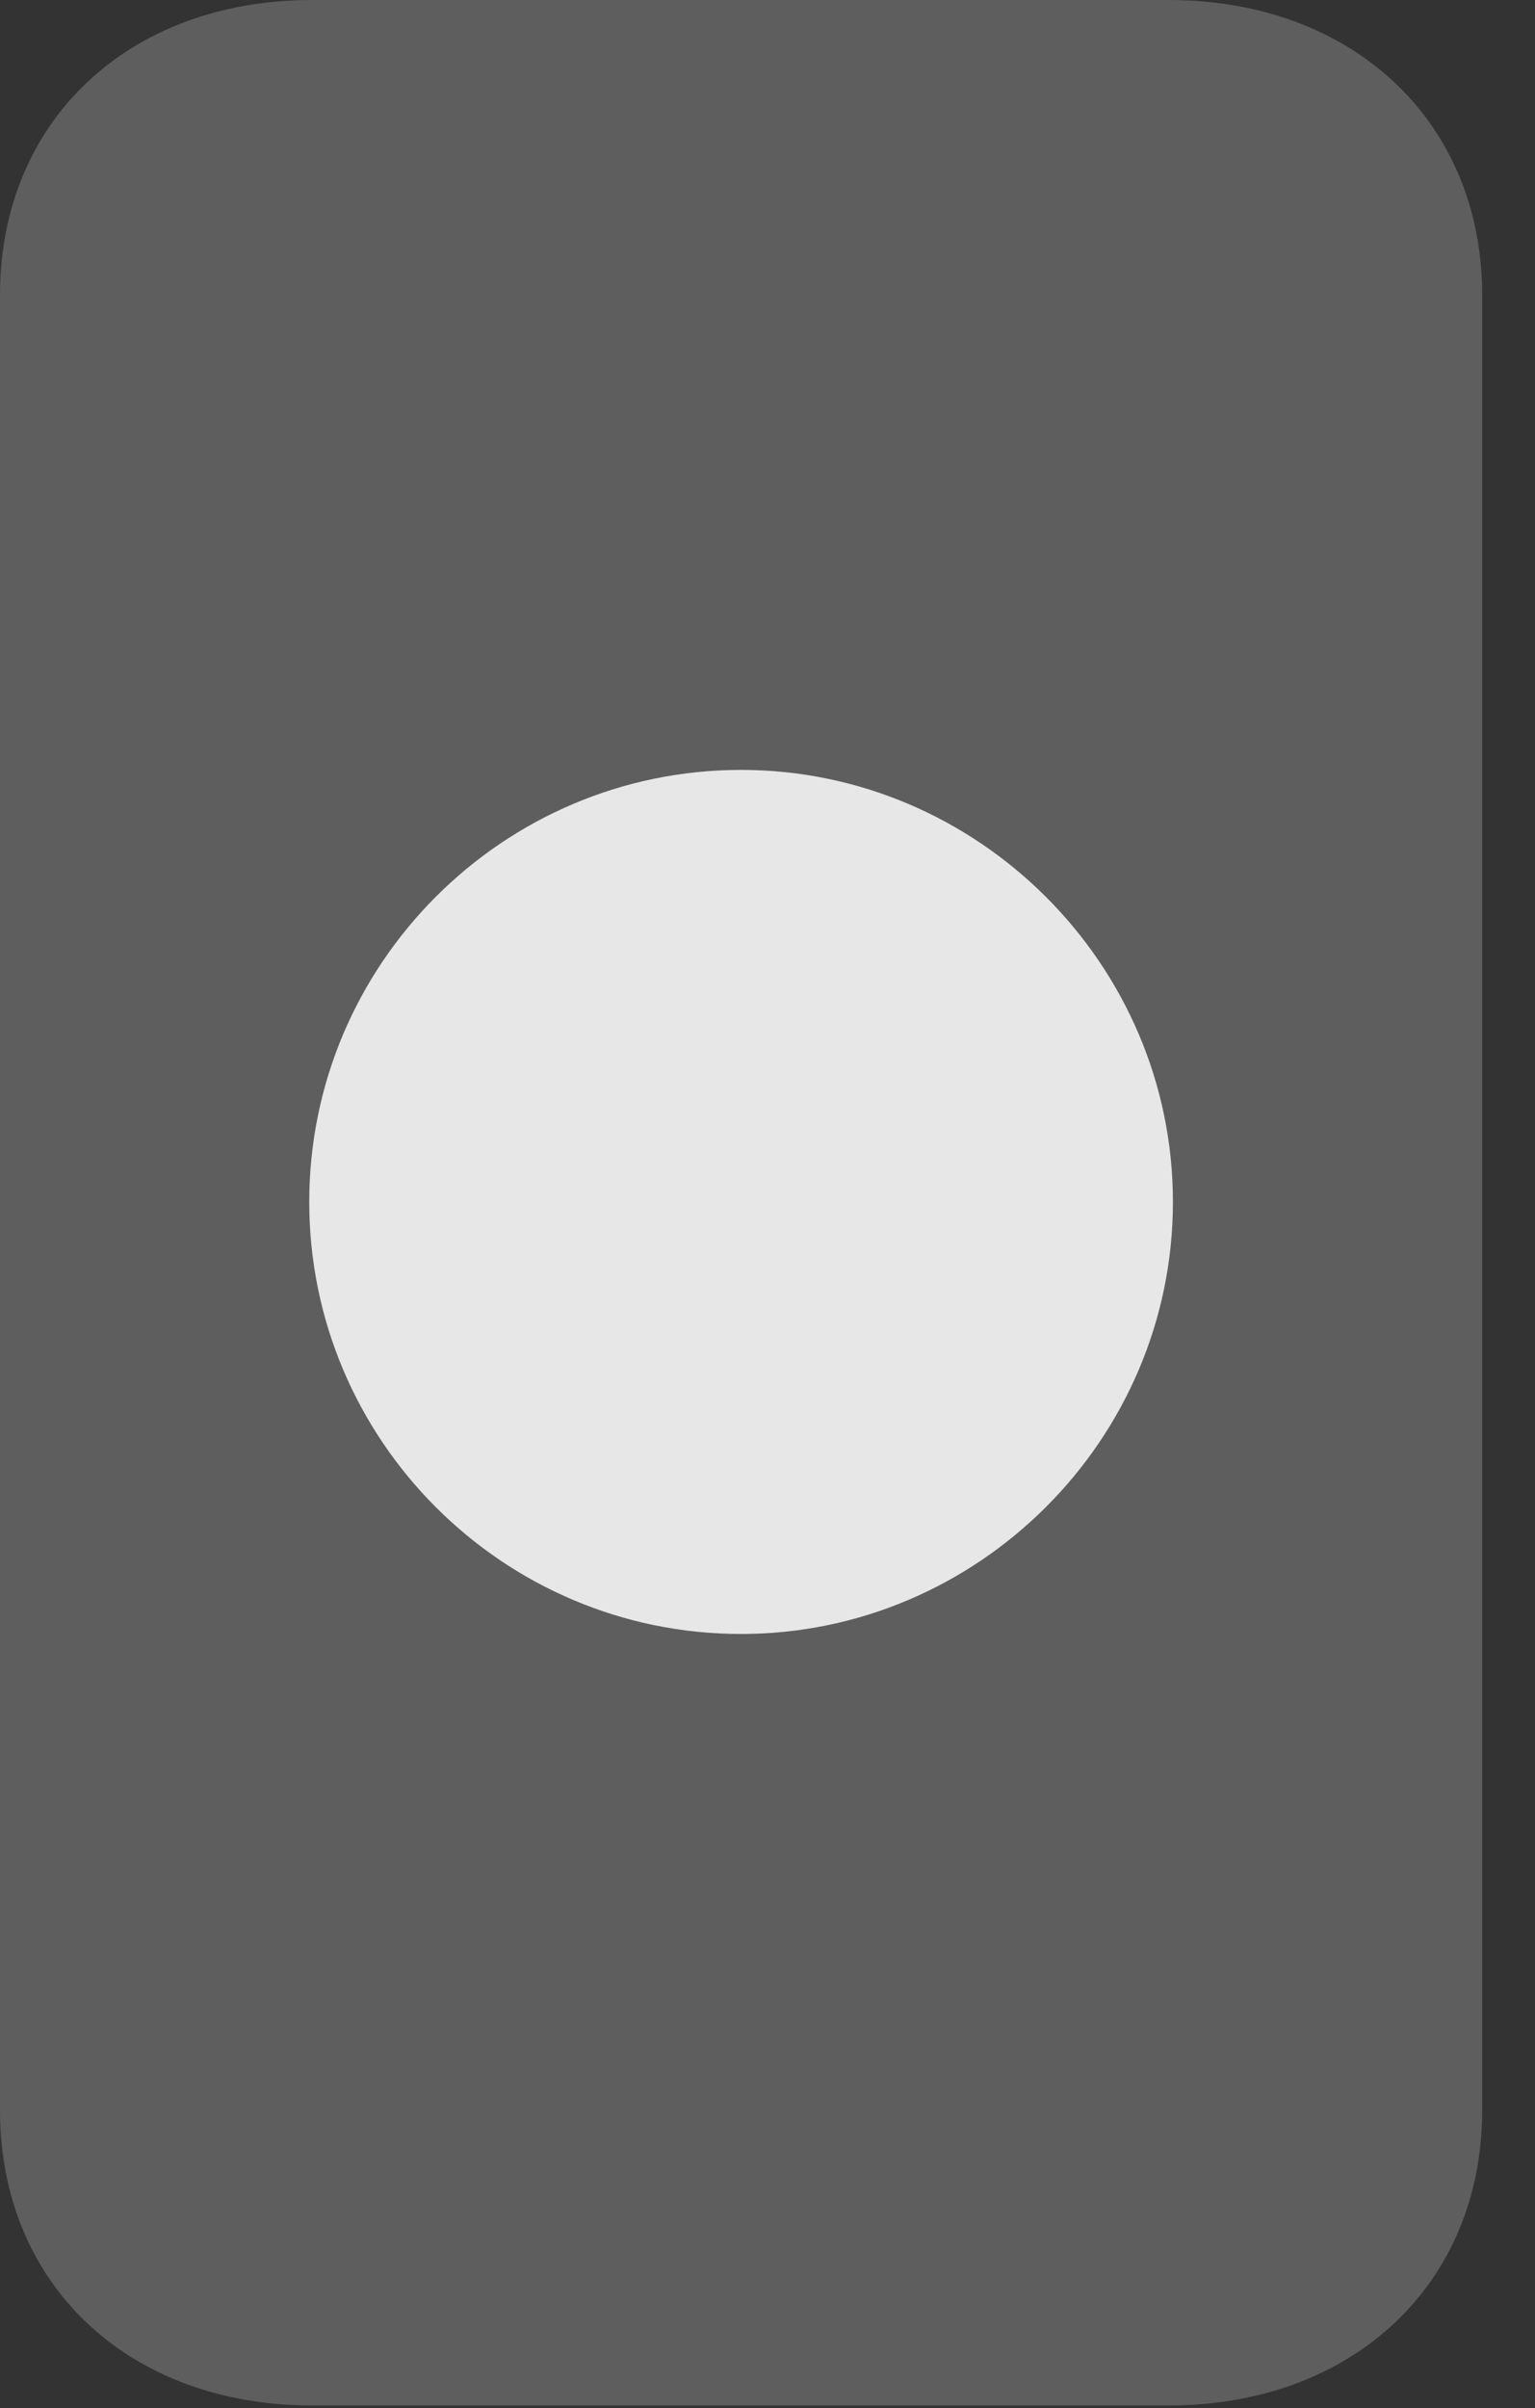 <?xml version="1.0" encoding="UTF-8"?>
<!--Generator: Apple Native CoreSVG 341-->
<!DOCTYPE svg
PUBLIC "-//W3C//DTD SVG 1.1//EN"
       "http://www.w3.org/Graphics/SVG/1.1/DTD/svg11.dtd">
<svg version="1.1" xmlns="http://www.w3.org/2000/svg" xmlns:xlink="http://www.w3.org/1999/xlink" viewBox="0 0 10.518 16.494">
 <rect x="0" y="0" width="10.518" height="16.494" fill="#333333" stroke="none"/>
 <g>
  <rect height="16.494" opacity="0" width="10.518" x="0" y="0"/>
  <path d="M0 14.453C0 15.645 0.879 16.475 2.139 16.475L8.008 16.475C9.268 16.475 10.156 15.645 10.156 14.453L10.156 2.021C10.156 0.83 9.268 0 8.008 0L2.139 0C0.879 0 0 0.83 0 2.021Z" fill="white" fill-opacity="0.212"/>
  <path d="M5.078 11.191C3.447 11.191 2.119 9.863 2.119 8.232C2.119 6.602 3.447 5.273 5.078 5.273C6.699 5.273 8.037 6.602 8.037 8.232C8.037 9.863 6.699 11.191 5.078 11.191Z" fill="white" fill-opacity="0.85"/>
 </g>
</svg>
